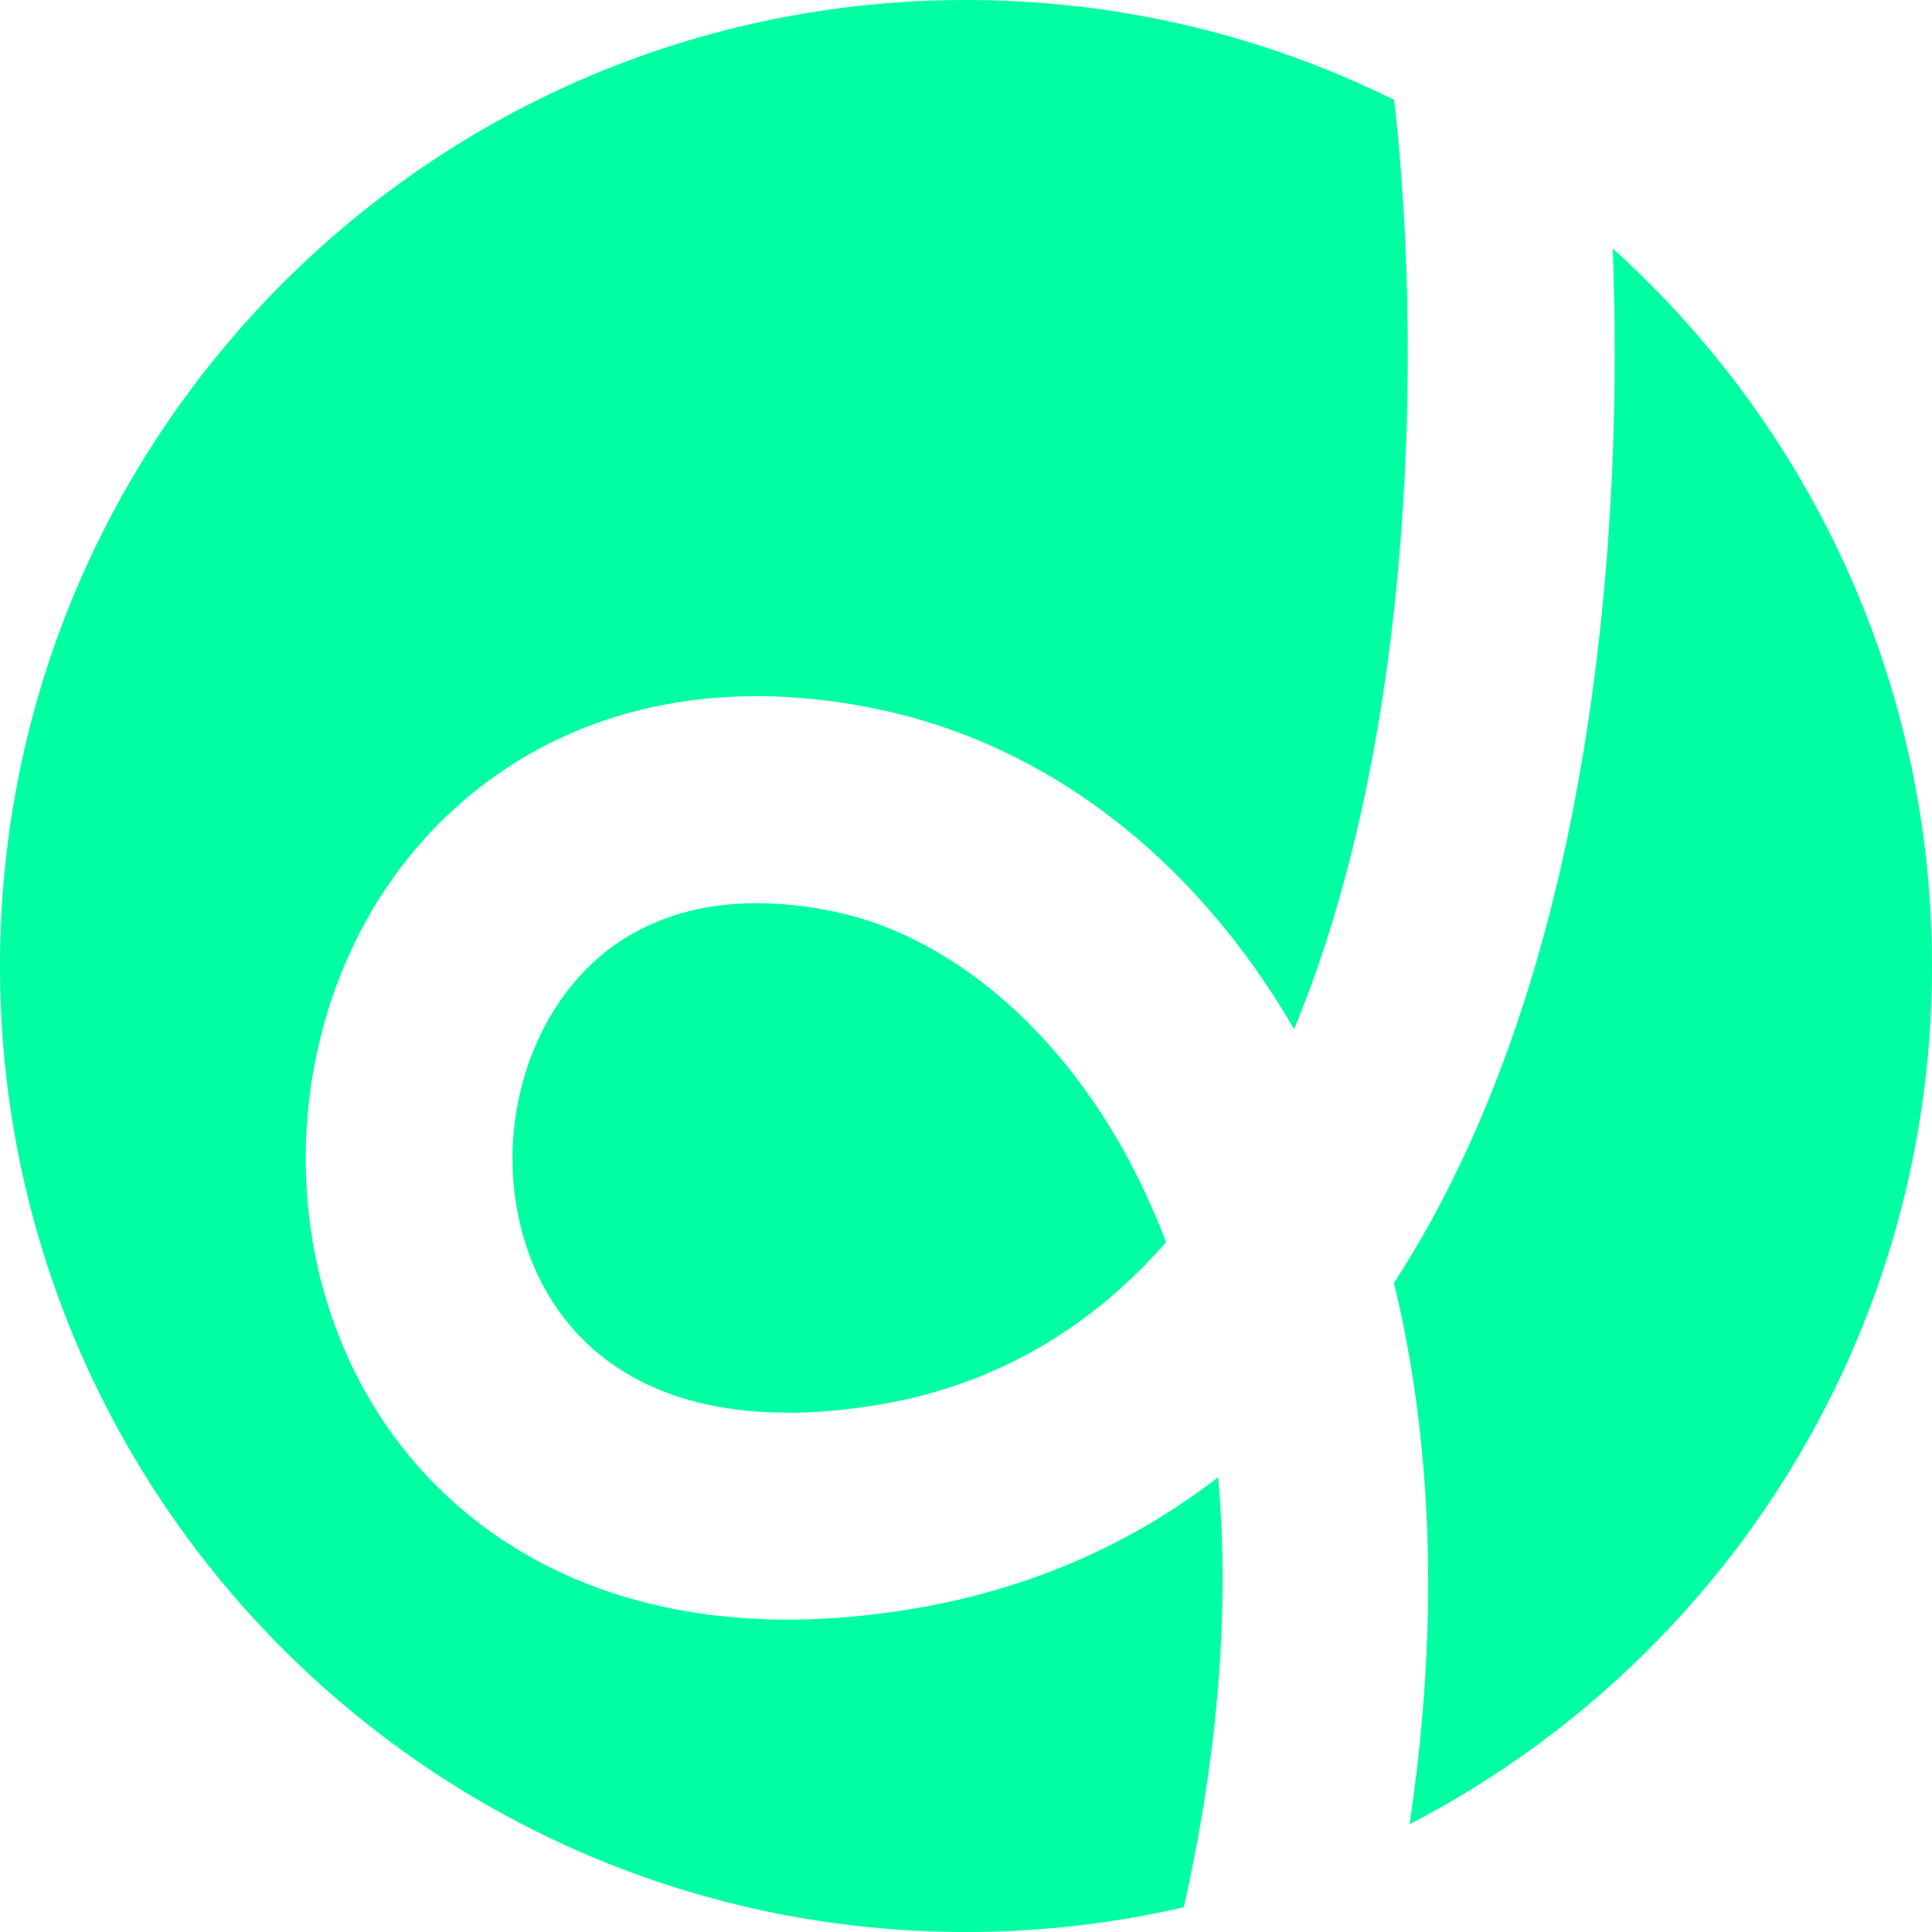 <svg width="28" height="28" viewBox="0 0 28 28" fill="none" xmlns="http://www.w3.org/2000/svg">
<path d="M14 0C16.228 0 18.334 0.521 20.204 1.447C20.506 4.043 20.564 8.28 19.644 12.128C19.406 13.12 19.111 14.055 18.755 14.916C17.301 12.408 15.155 10.793 12.747 10.283C10.503 9.808 8.558 10.23 7.091 11.307C4.614 13.124 3.869 16.505 4.847 19.195C5.351 20.582 6.326 21.834 7.794 22.623C9.26 23.411 11.099 23.675 13.239 23.314C14.988 23.019 16.444 22.343 17.654 21.409C17.814 23.185 17.689 25.258 17.157 27.642C16.142 27.875 15.086 28 14 28C6.268 28 0 21.732 0 14C0 6.268 6.268 0 14 0ZM23.372 3.601C26.213 6.163 28 9.873 28 14C28 19.415 24.925 24.11 20.428 26.439C20.871 23.48 20.749 20.842 20.202 18.594C21.335 16.851 22.082 14.823 22.561 12.826C23.319 9.657 23.478 6.298 23.372 3.601ZM8.866 13.726C9.562 13.215 10.612 12.898 12.126 13.219C13.835 13.581 15.813 15.139 16.9 18.004C15.819 19.234 14.452 20.069 12.74 20.357C11.117 20.631 9.978 20.392 9.214 19.98C8.452 19.571 7.942 18.928 7.666 18.171C7.084 16.571 7.597 14.657 8.866 13.726Z" fill="#00FFA3"/>
</svg>
